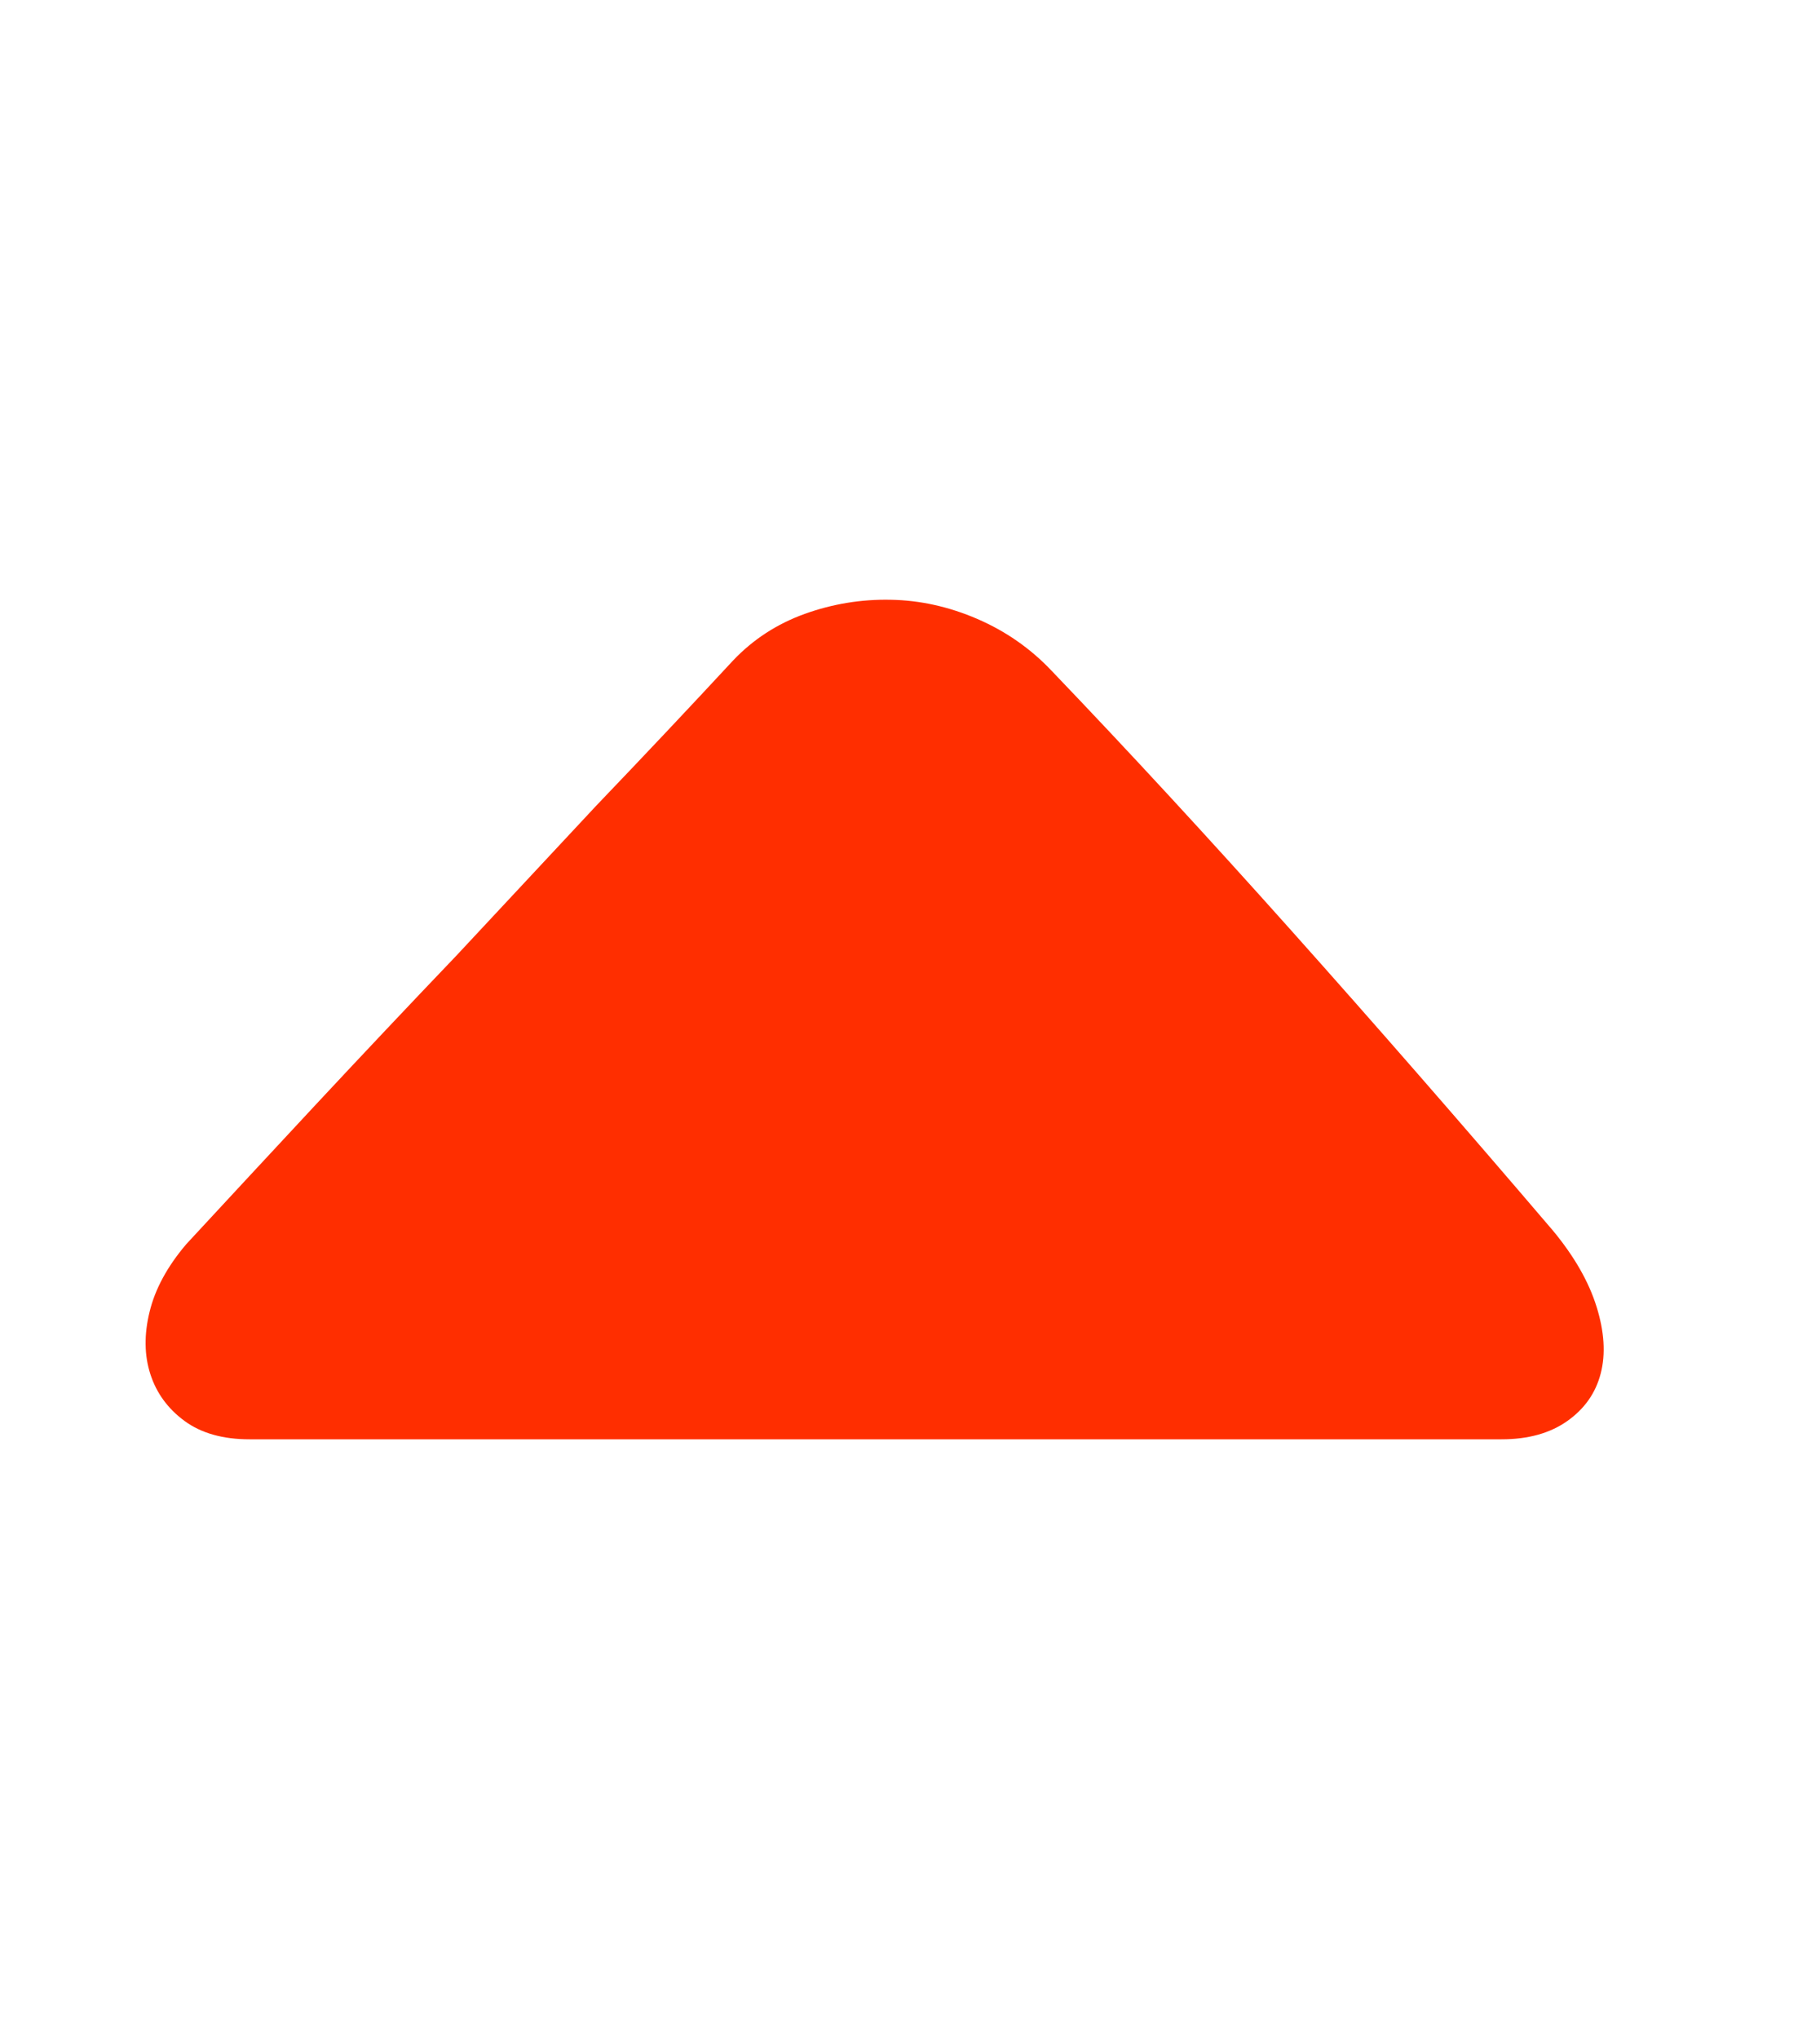<svg width="25" height="28" viewBox="0 0 25 28" fill="none" xmlns="http://www.w3.org/2000/svg">
<path d="M20.625 19.765H18.816H15.885H12.405H8.833H5.673H3.428C3.062 19.765 2.764 19.681 2.535 19.513C2.306 19.345 2.15 19.131 2.066 18.872C1.982 18.613 1.978 18.326 2.055 18.013C2.131 17.7 2.299 17.391 2.558 17.086C3.123 16.475 3.719 15.834 4.344 15.162C4.97 14.491 5.611 13.811 6.268 13.124L8.191 11.063C8.848 10.377 9.474 9.713 10.069 9.071C10.344 8.781 10.672 8.568 11.054 8.43C11.435 8.293 11.829 8.228 12.233 8.236C12.638 8.243 13.034 8.331 13.424 8.499C13.813 8.667 14.153 8.903 14.443 9.209C15.496 10.308 16.595 11.499 17.74 12.781C18.885 14.063 20.084 15.437 21.335 16.903C21.625 17.254 21.824 17.601 21.931 17.945C22.038 18.288 22.057 18.593 21.988 18.86C21.919 19.128 21.767 19.345 21.53 19.513C21.293 19.681 20.992 19.765 20.625 19.765Z" fill="#FF2E00"/>
</svg>
